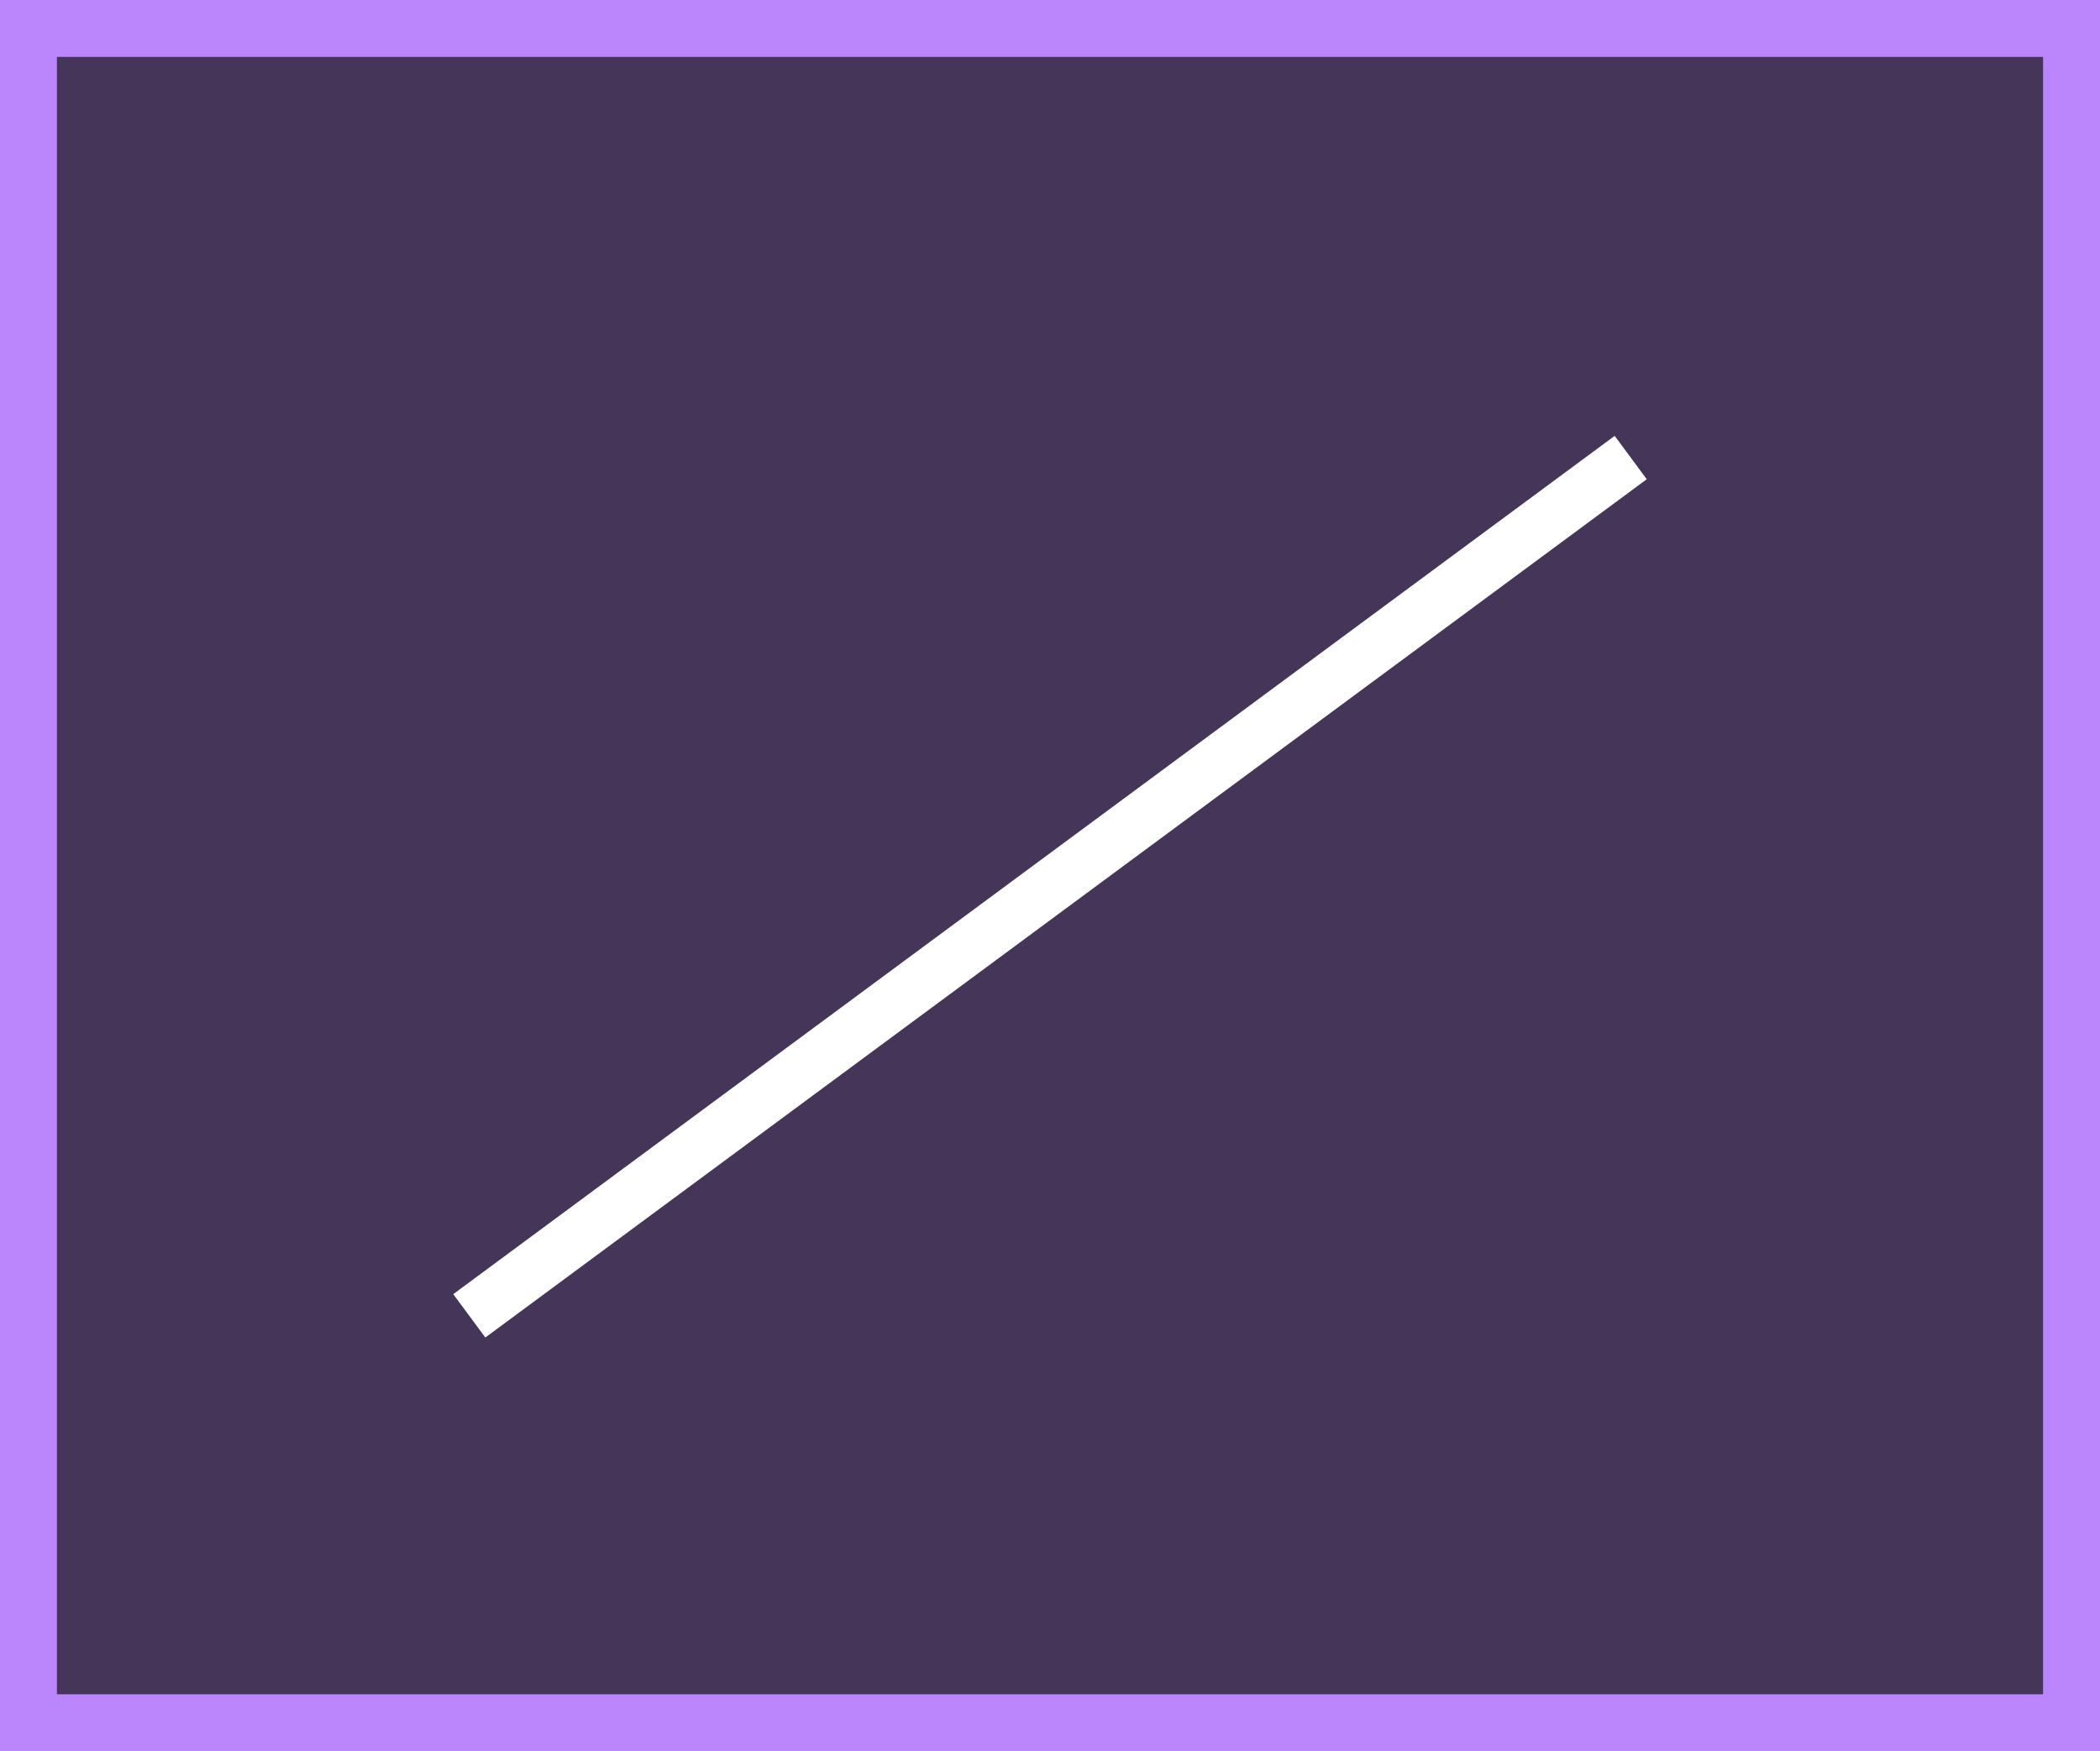 <svg id="Layer_1" data-name="Layer 1" xmlns="http://www.w3.org/2000/svg" viewBox="0 0 1080 900.82"><rect x="0" y="0" width="1080" height="900.82" fill="#808080" stroke="none"/><defs><style>.cls-1{fill:#453558;stroke:#bb86fc;stroke-miterlimit:10;stroke-width:58.55px;}.cls-2{fill:none;stroke:#fff;stroke-width:27.74px;}</style></defs><title>2DPressed</title><g id="Background"><rect class="cls-1" width="1080" height="900.82"/></g><line class="cls-2" x1="241.35" y1="676.87" x2="838.65" y2="235.36"/></svg>